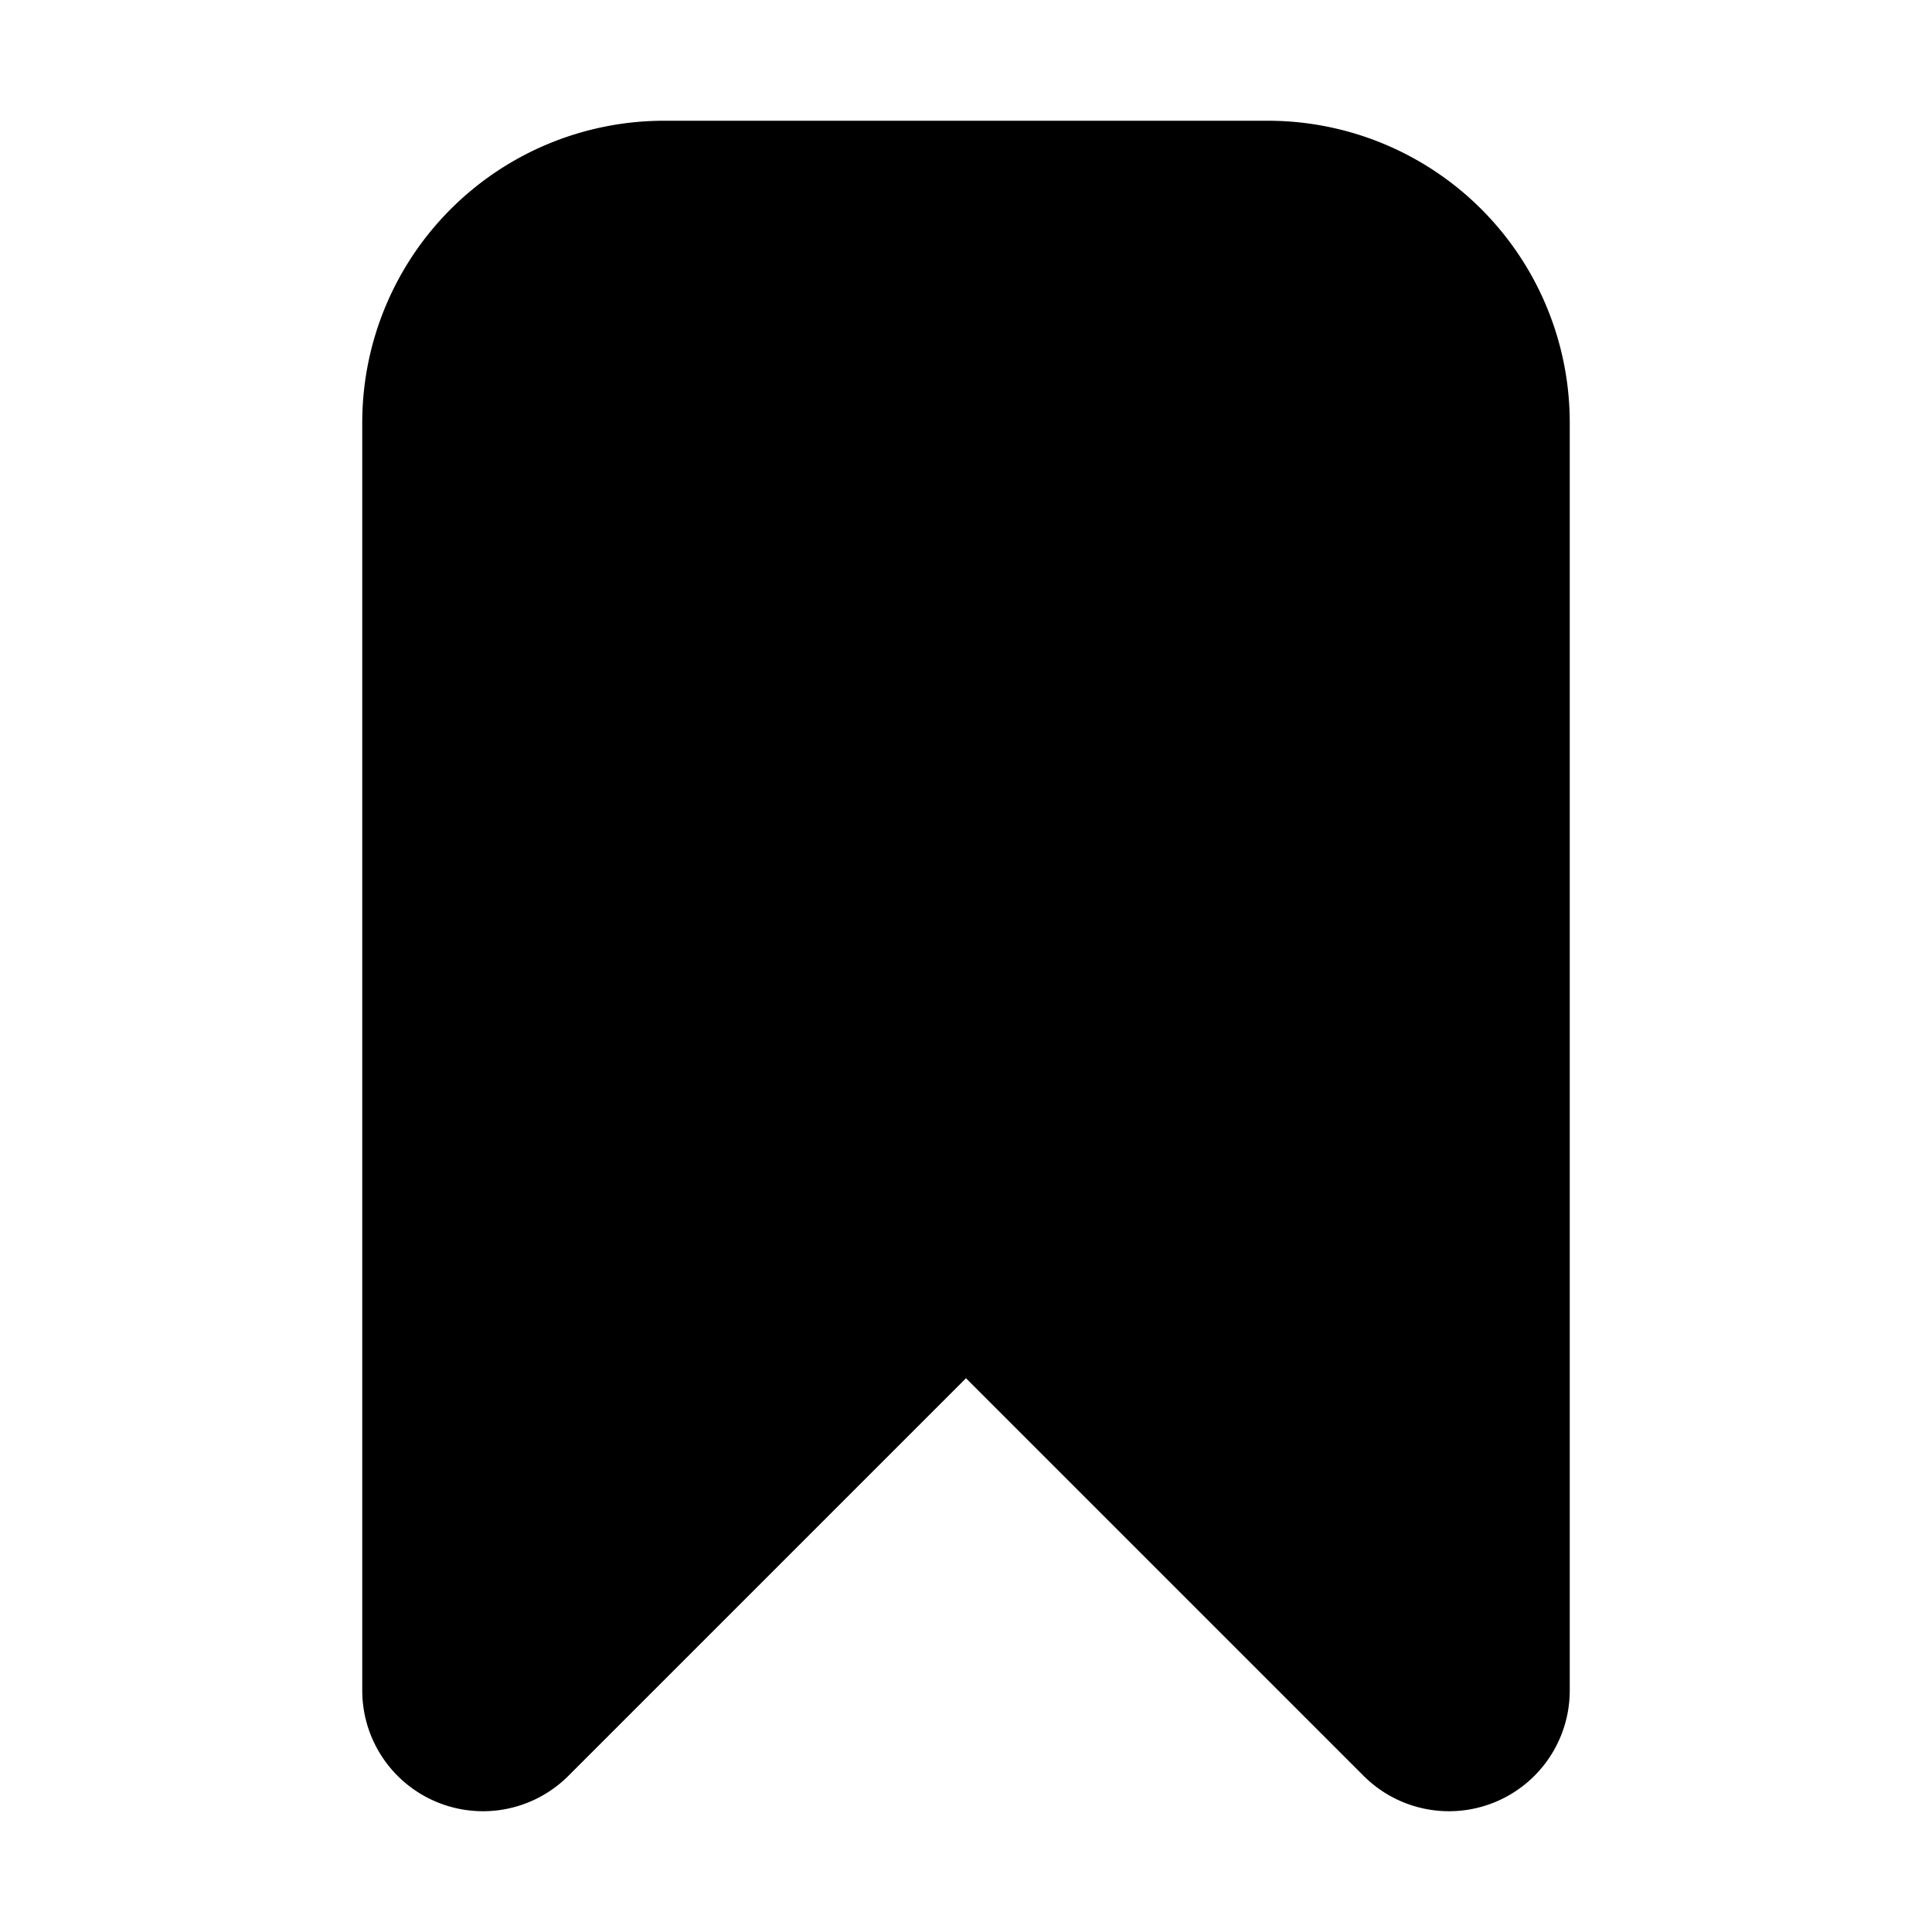 <svg viewBox="0 0 16 16" xmlns="http://www.w3.org/2000/svg">
  <path
    fill-rule="evenodd"
    clip-rule="evenodd"
    d="M3 3.5A2.5 2.5 0 0 1 5.5 1h5A2.5 2.5 0 0 1 13 3.5V14a1 1 0 0 1-1.707.707L8 11.414l-3.293 3.293A1 1 0 0 1 3 14V3.5Z"
  />
</svg>
